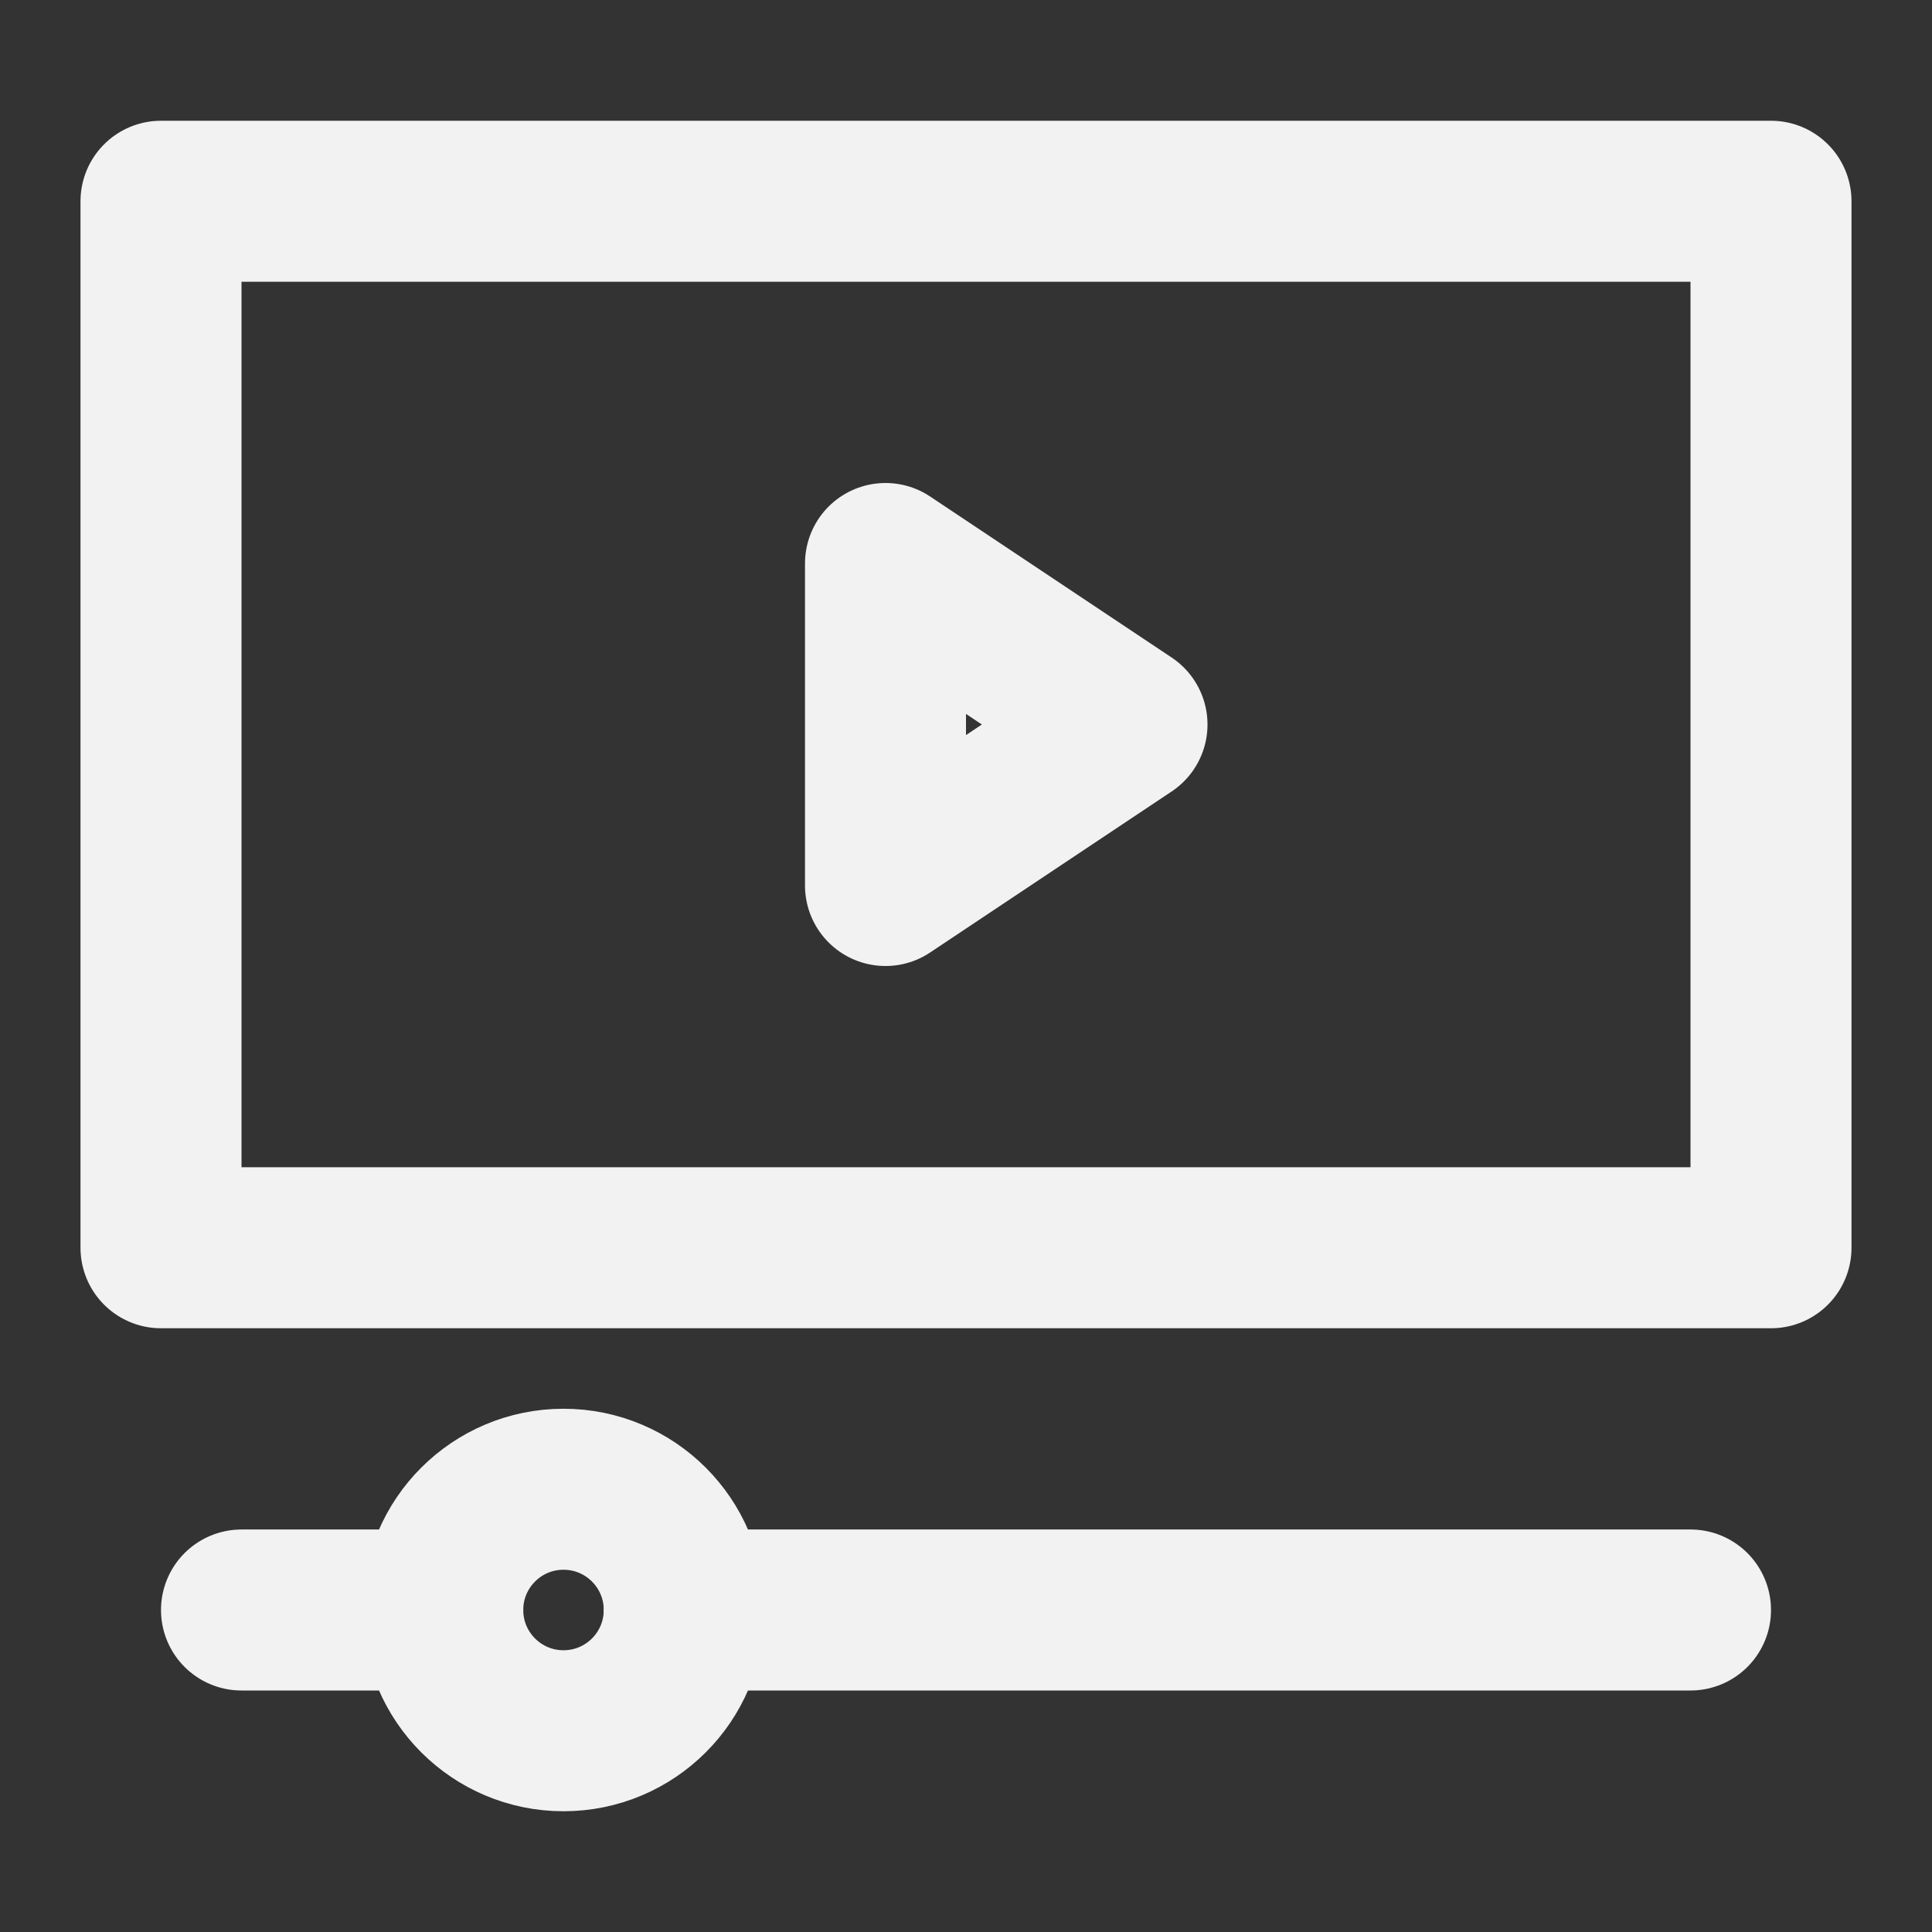 <?xml version="1.0" encoding="UTF-8"?><svg width="24" height="24" viewBox="0 0 48 48" fill="none" xmlns="http://www.w3.org/2000/svg"><rect x="0" y="0" width="48" height="48" fill="#333333" stroke="none"/><rect x="4" y="5" width="40" height="26" fill="none" stroke="#F2F2F2" stroke-width="4" stroke-linecap="round" stroke-linejoin="round"/><path d="M22 14L28 18L22 22V14Z" fill="none" stroke="#F2F2F2" stroke-width="4" stroke-linecap="round" stroke-linejoin="round"/><path d="M11 40H6" stroke="#F2F2F2" stroke-width="4" stroke-linecap="round" stroke-linejoin="round"/><path d="M17 40H42" stroke="#F2F2F2" stroke-width="4" stroke-linecap="round" stroke-linejoin="round"/><path d="M17 40C17 41.657 15.657 43 14 43C12.343 43 11 41.657 11 40C11 38.343 12.343 37 14 37C15.657 37 17 38.343 17 40Z" stroke="#F2F2F2" stroke-width="4" stroke-linecap="round" stroke-linejoin="round"/></svg>
